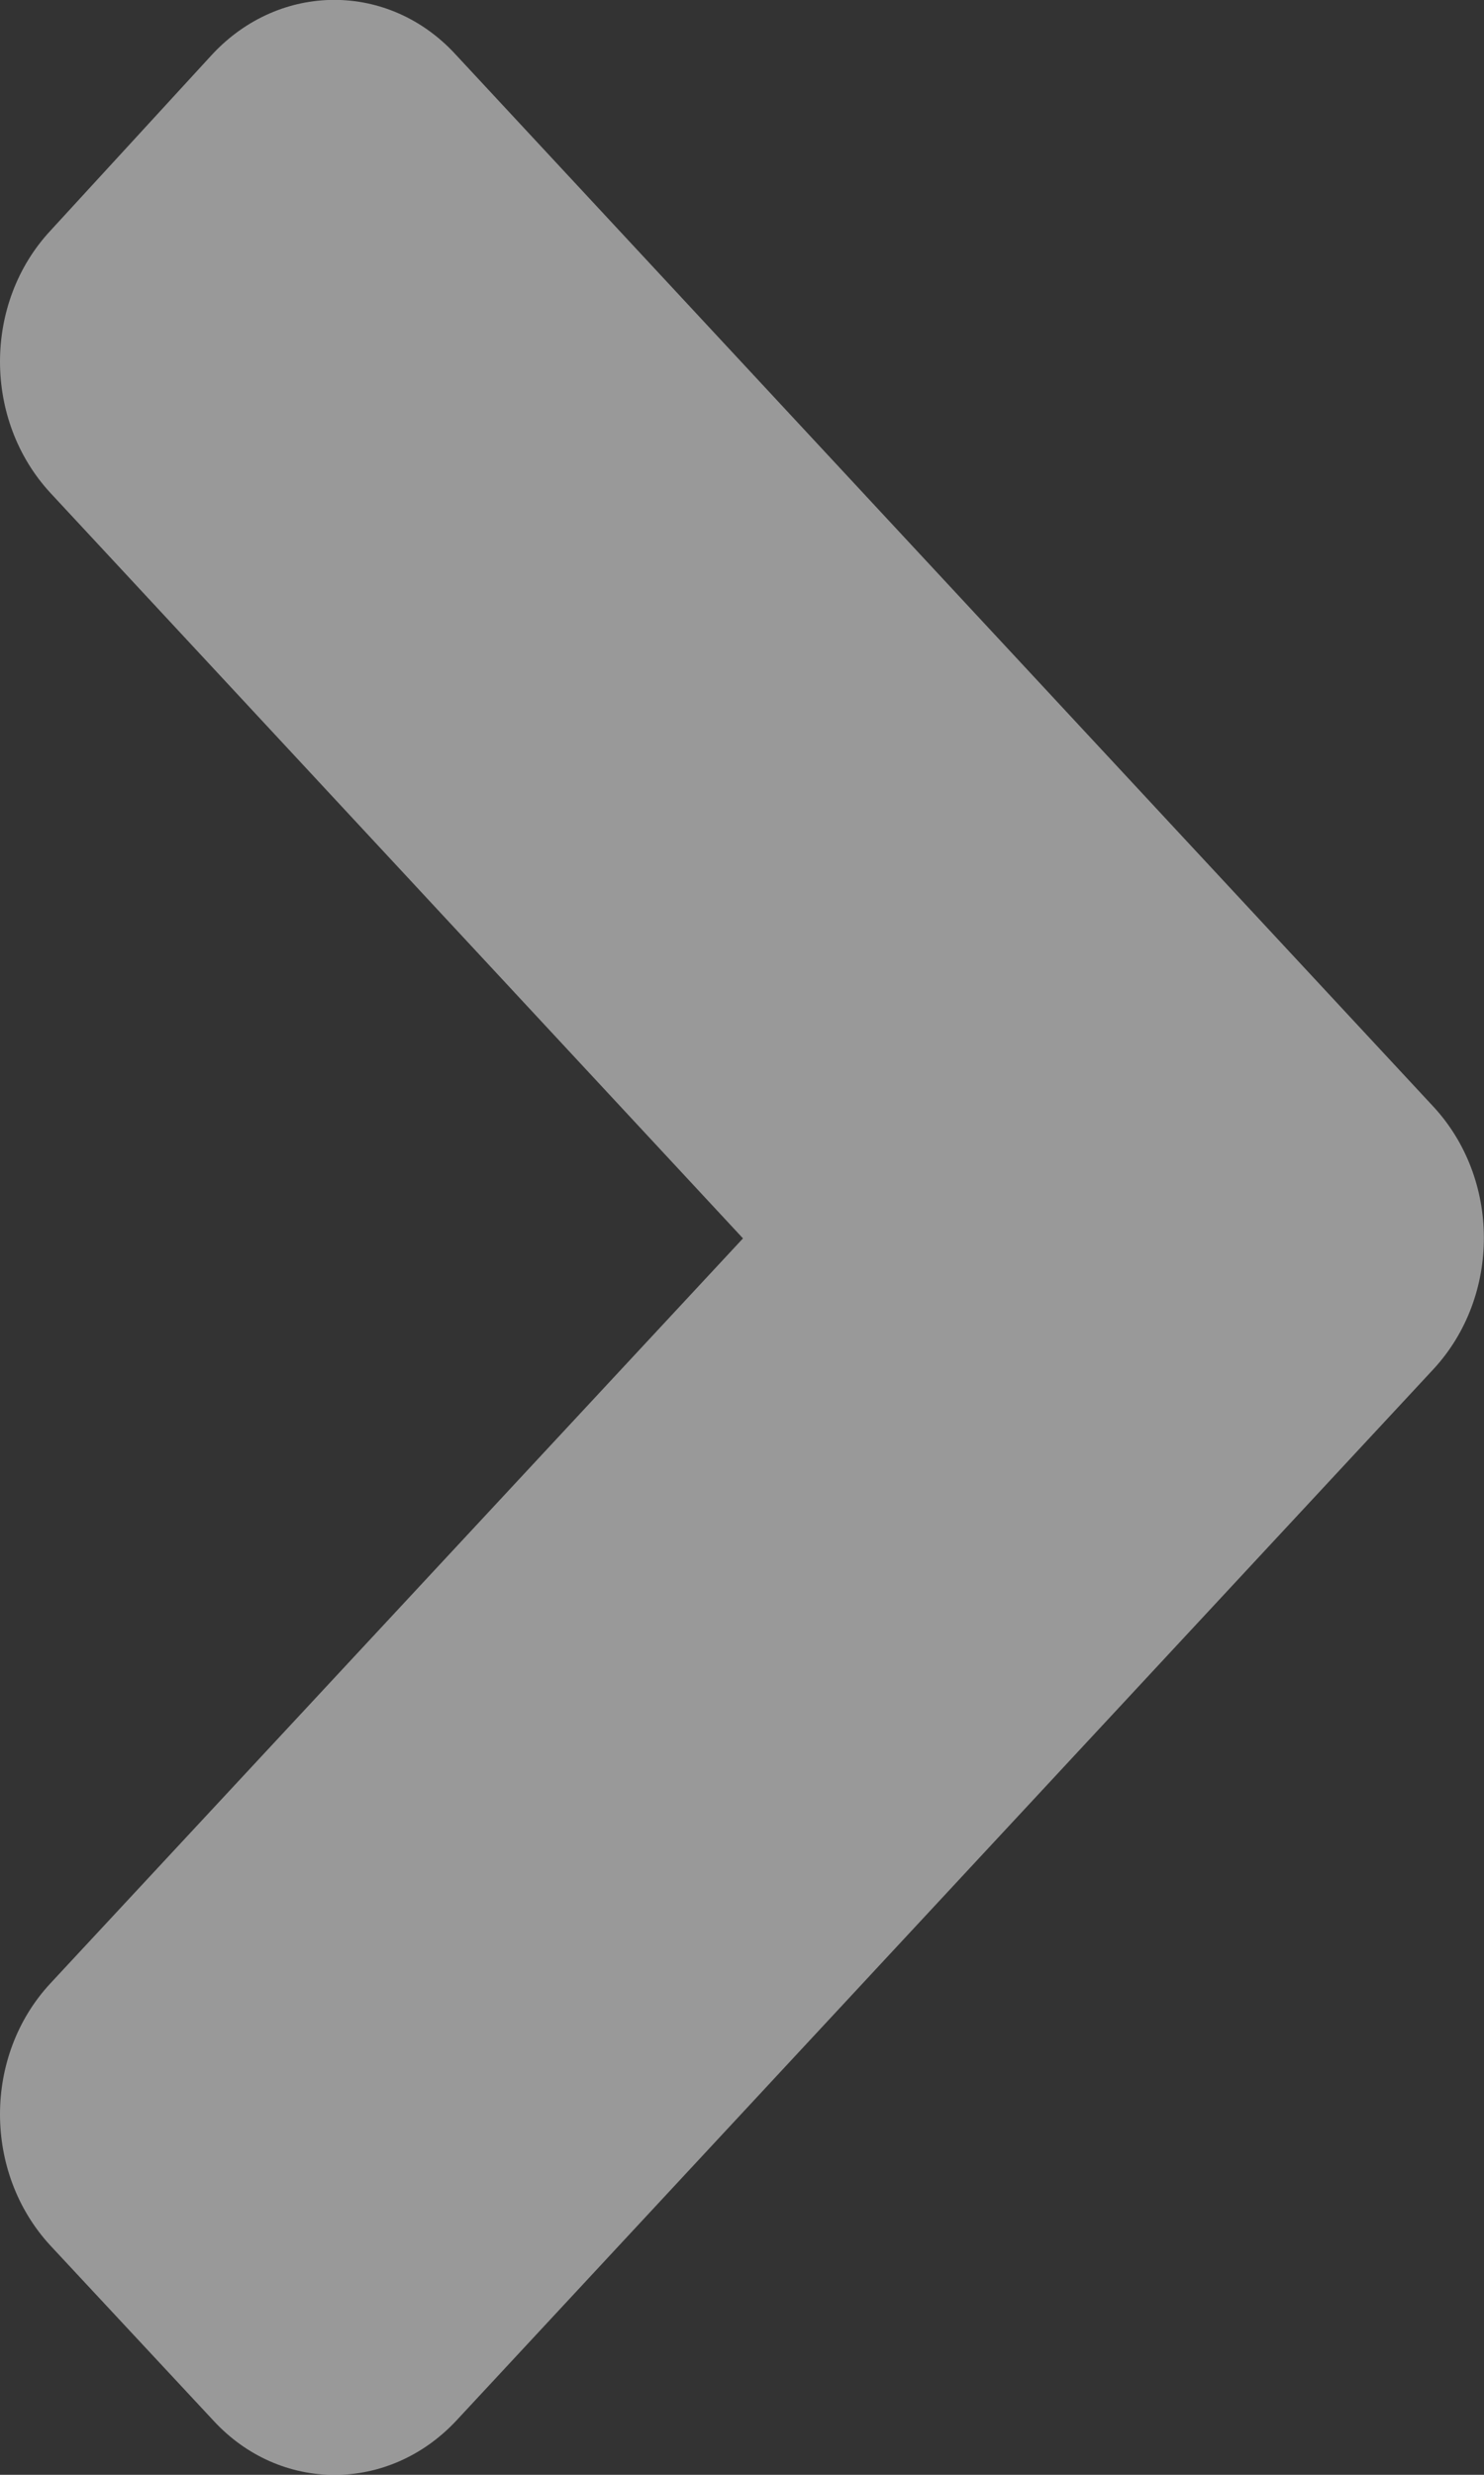 <svg width="3" height="5" viewBox="0 0 3 5" fill="none" xmlns="http://www.w3.org/2000/svg">
<rect x="0" y="0" width="3" height="5" fill="#333333" stroke="none"/>
<path opacity="0.5" d="M2.898 2.766L0.923 4.89C0.786 5.037 0.566 5.037 0.431 4.89L0.102 4.537C-0.034 4.39 -0.034 4.153 0.102 4.007L1.502 2.502L0.102 0.996C-0.034 0.849 -0.034 0.612 0.102 0.466L0.429 0.11C0.566 -0.037 0.786 -0.037 0.921 0.11L2.896 2.234C3.034 2.381 3.034 2.619 2.898 2.766Z" fill="white"/>
</svg>
